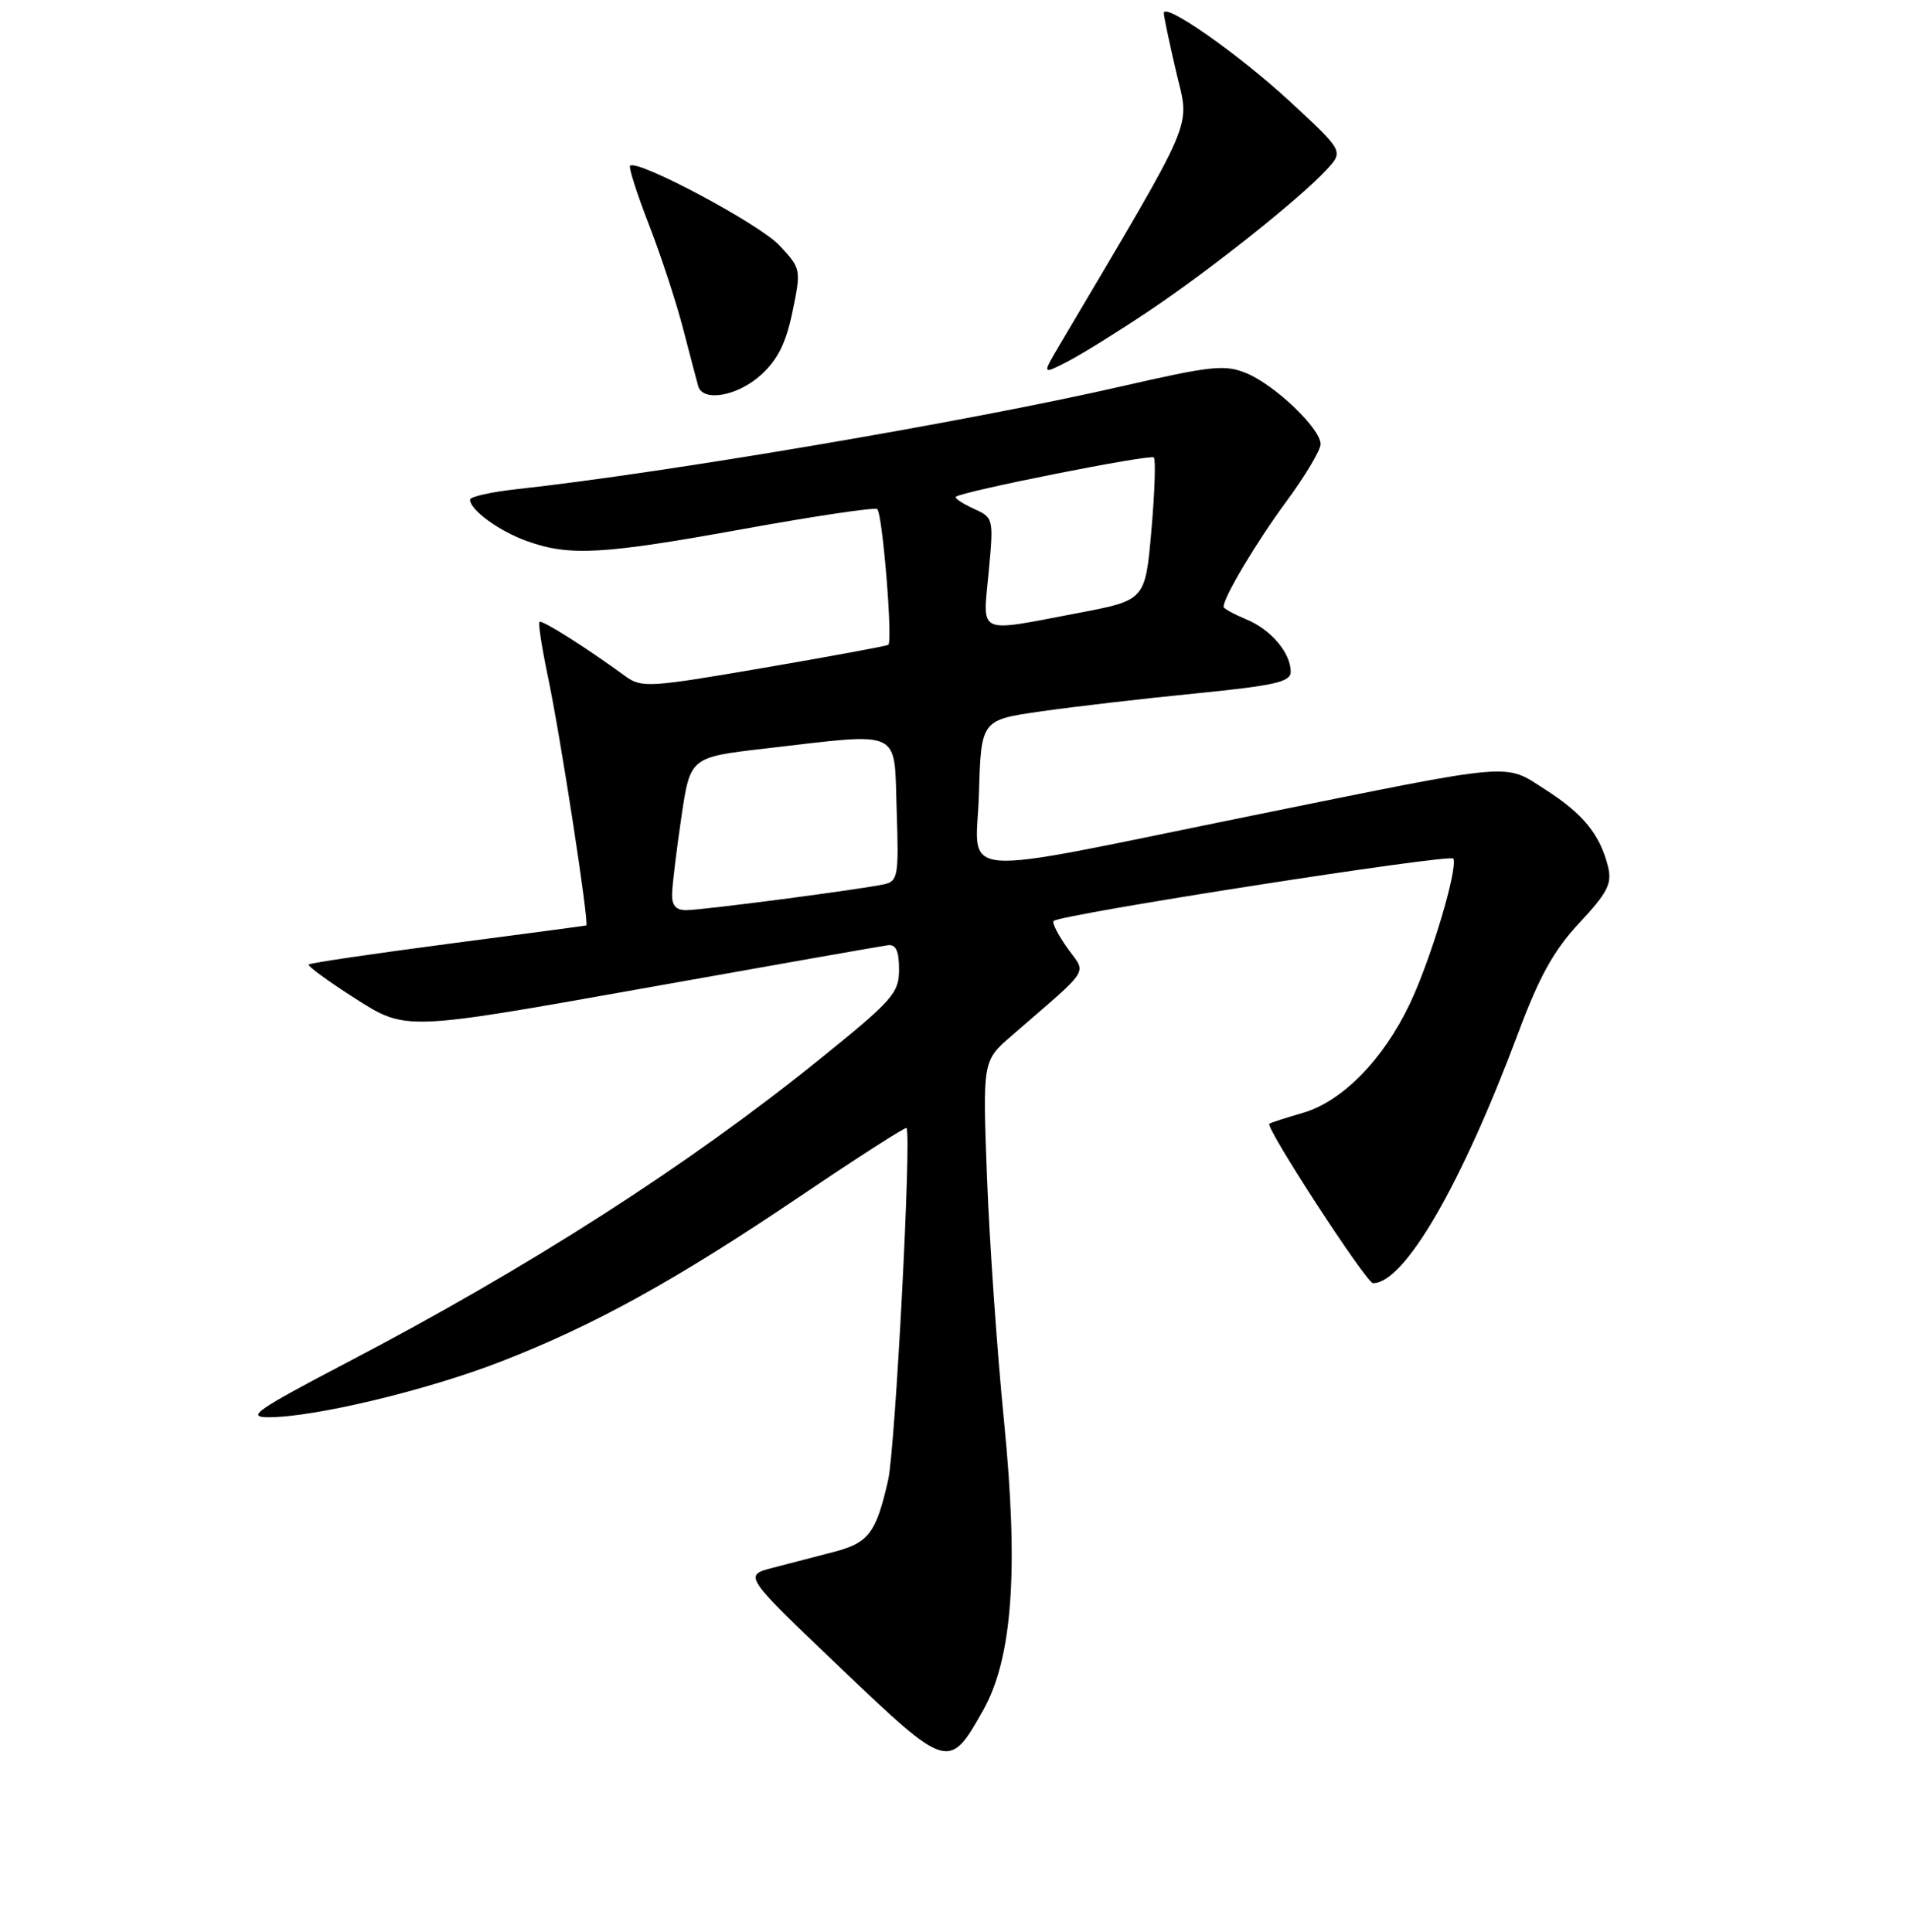<?xml version="1.0" encoding="UTF-8" standalone="no"?>
<!DOCTYPE svg PUBLIC "-//W3C//DTD SVG 1.1//EN" "http://www.w3.org/Graphics/SVG/1.1/DTD/svg11.dtd" >
<svg xmlns="http://www.w3.org/2000/svg" xmlns:xlink="http://www.w3.org/1999/xlink" version="1.1" viewBox="0 0 256 259">
 <g >
 <path fill="currentColor"
d=" M 131.80 229.20 C 135.70 222.23 136.55 210.46 134.57 190.50 C 133.64 181.15 132.62 166.46 132.29 157.85 C 131.70 142.20 131.70 142.20 135.57 138.85 C 146.43 129.43 145.63 130.69 143.07 127.09 C 141.81 125.33 140.98 123.69 141.22 123.45 C 142.10 122.57 194.51 114.40 194.80 115.09 C 195.40 116.52 191.77 128.64 188.97 134.53 C 185.40 142.05 179.88 147.67 174.57 149.19 C 172.33 149.84 170.33 150.48 170.13 150.63 C 169.53 151.07 183.14 172.00 184.03 172.00 C 188.24 172.00 195.85 158.88 203.50 138.43 C 206.32 130.87 208.28 127.35 211.70 123.69 C 215.46 119.66 216.08 118.45 215.53 116.19 C 214.47 111.89 212.20 109.09 207.19 105.88 C 201.51 102.24 203.62 102.06 168.00 109.29 C 126.68 117.68 130.87 118.01 131.21 106.38 C 131.50 96.51 131.50 96.51 139.50 95.36 C 143.90 94.73 153.24 93.64 160.25 92.95 C 170.81 91.90 173.00 91.41 173.00 90.06 C 173.00 87.52 170.36 84.39 167.04 83.02 C 165.37 82.32 164.00 81.57 164.00 81.34 C 164.00 80.05 168.39 72.68 172.39 67.25 C 174.93 63.81 177.00 60.34 177.00 59.53 C 177.00 57.45 170.90 51.62 167.07 50.03 C 164.18 48.83 162.40 49.02 150.17 51.82 C 129.79 56.49 89.20 63.39 69.25 65.57 C 65.81 65.95 63.00 66.58 63.00 66.97 C 63.00 68.37 66.92 71.21 70.68 72.55 C 76.37 74.58 80.78 74.33 99.79 70.88 C 109.30 69.16 117.31 67.97 117.58 68.24 C 118.30 68.97 119.69 86.08 119.05 86.44 C 118.75 86.61 111.21 88.00 102.30 89.53 C 86.98 92.16 85.98 92.22 83.80 90.63 C 78.61 86.83 72.62 83.04 72.30 83.36 C 72.12 83.55 72.63 86.86 73.44 90.71 C 75.13 98.75 78.99 123.78 78.58 124.05 C 78.53 124.08 70.23 125.19 60.12 126.51 C 50.01 127.84 41.58 129.08 41.38 129.28 C 41.18 129.48 44.03 131.56 47.70 133.90 C 54.38 138.16 54.38 138.16 85.94 132.53 C 103.30 129.43 118.17 126.81 119.00 126.70 C 120.08 126.56 120.50 127.46 120.50 129.95 C 120.50 133.13 119.66 134.07 109.75 142.07 C 92.19 156.24 71.03 169.81 46.52 182.63 C 34.32 189.02 32.95 189.97 36.00 189.97 C 42.08 189.98 57.15 186.38 67.00 182.56 C 79.58 177.69 90.56 171.63 107.37 160.27 C 114.99 155.12 121.36 151.04 121.50 151.20 C 122.20 151.99 120.00 194.11 119.04 198.38 C 117.43 205.50 116.43 206.81 111.73 208.03 C 109.40 208.64 105.73 209.59 103.58 210.15 C 99.65 211.17 99.65 211.17 112.58 223.50 C 127.06 237.32 127.22 237.36 131.80 229.20 Z  M 102.00 50.25 C 104.24 48.23 105.35 45.98 106.22 41.77 C 107.39 36.09 107.37 36.00 104.45 32.88 C 101.78 30.02 85.38 21.28 84.45 22.22 C 84.24 22.43 85.37 25.97 86.97 30.09 C 88.57 34.21 90.63 40.48 91.55 44.04 C 92.47 47.59 93.39 51.06 93.58 51.75 C 94.20 53.93 98.86 53.10 102.00 50.25 Z  M 154.00 41.68 C 162.19 36.19 174.17 26.67 177.80 22.75 C 180.09 20.27 180.09 20.27 172.96 13.67 C 166.08 7.30 156.01 0.24 155.99 1.76 C 155.98 2.17 156.73 5.72 157.65 9.65 C 159.47 17.46 160.63 14.75 141.95 46.36 C 139.67 50.22 139.67 50.22 143.09 48.46 C 144.96 47.50 149.88 44.44 154.00 41.68 Z  M 90.08 119.75 C 90.12 118.51 90.68 113.90 91.33 109.50 C 92.51 101.50 92.51 101.50 102.51 100.34 C 121.19 98.19 119.81 97.55 120.18 108.55 C 120.48 117.41 120.36 118.12 118.50 118.53 C 115.31 119.23 94.13 122.00 91.97 122.00 C 90.57 122.00 90.02 121.35 90.08 119.75 Z  M 132.51 76.71 C 133.19 69.46 133.18 69.40 130.47 68.17 C 128.97 67.48 127.91 66.77 128.12 66.59 C 128.93 65.87 154.18 60.85 154.65 61.32 C 154.92 61.59 154.77 66.01 154.32 71.14 C 153.50 80.46 153.50 80.46 144.50 82.17 C 130.76 84.78 131.72 85.22 132.51 76.71 Z "/>
</g>
</svg>